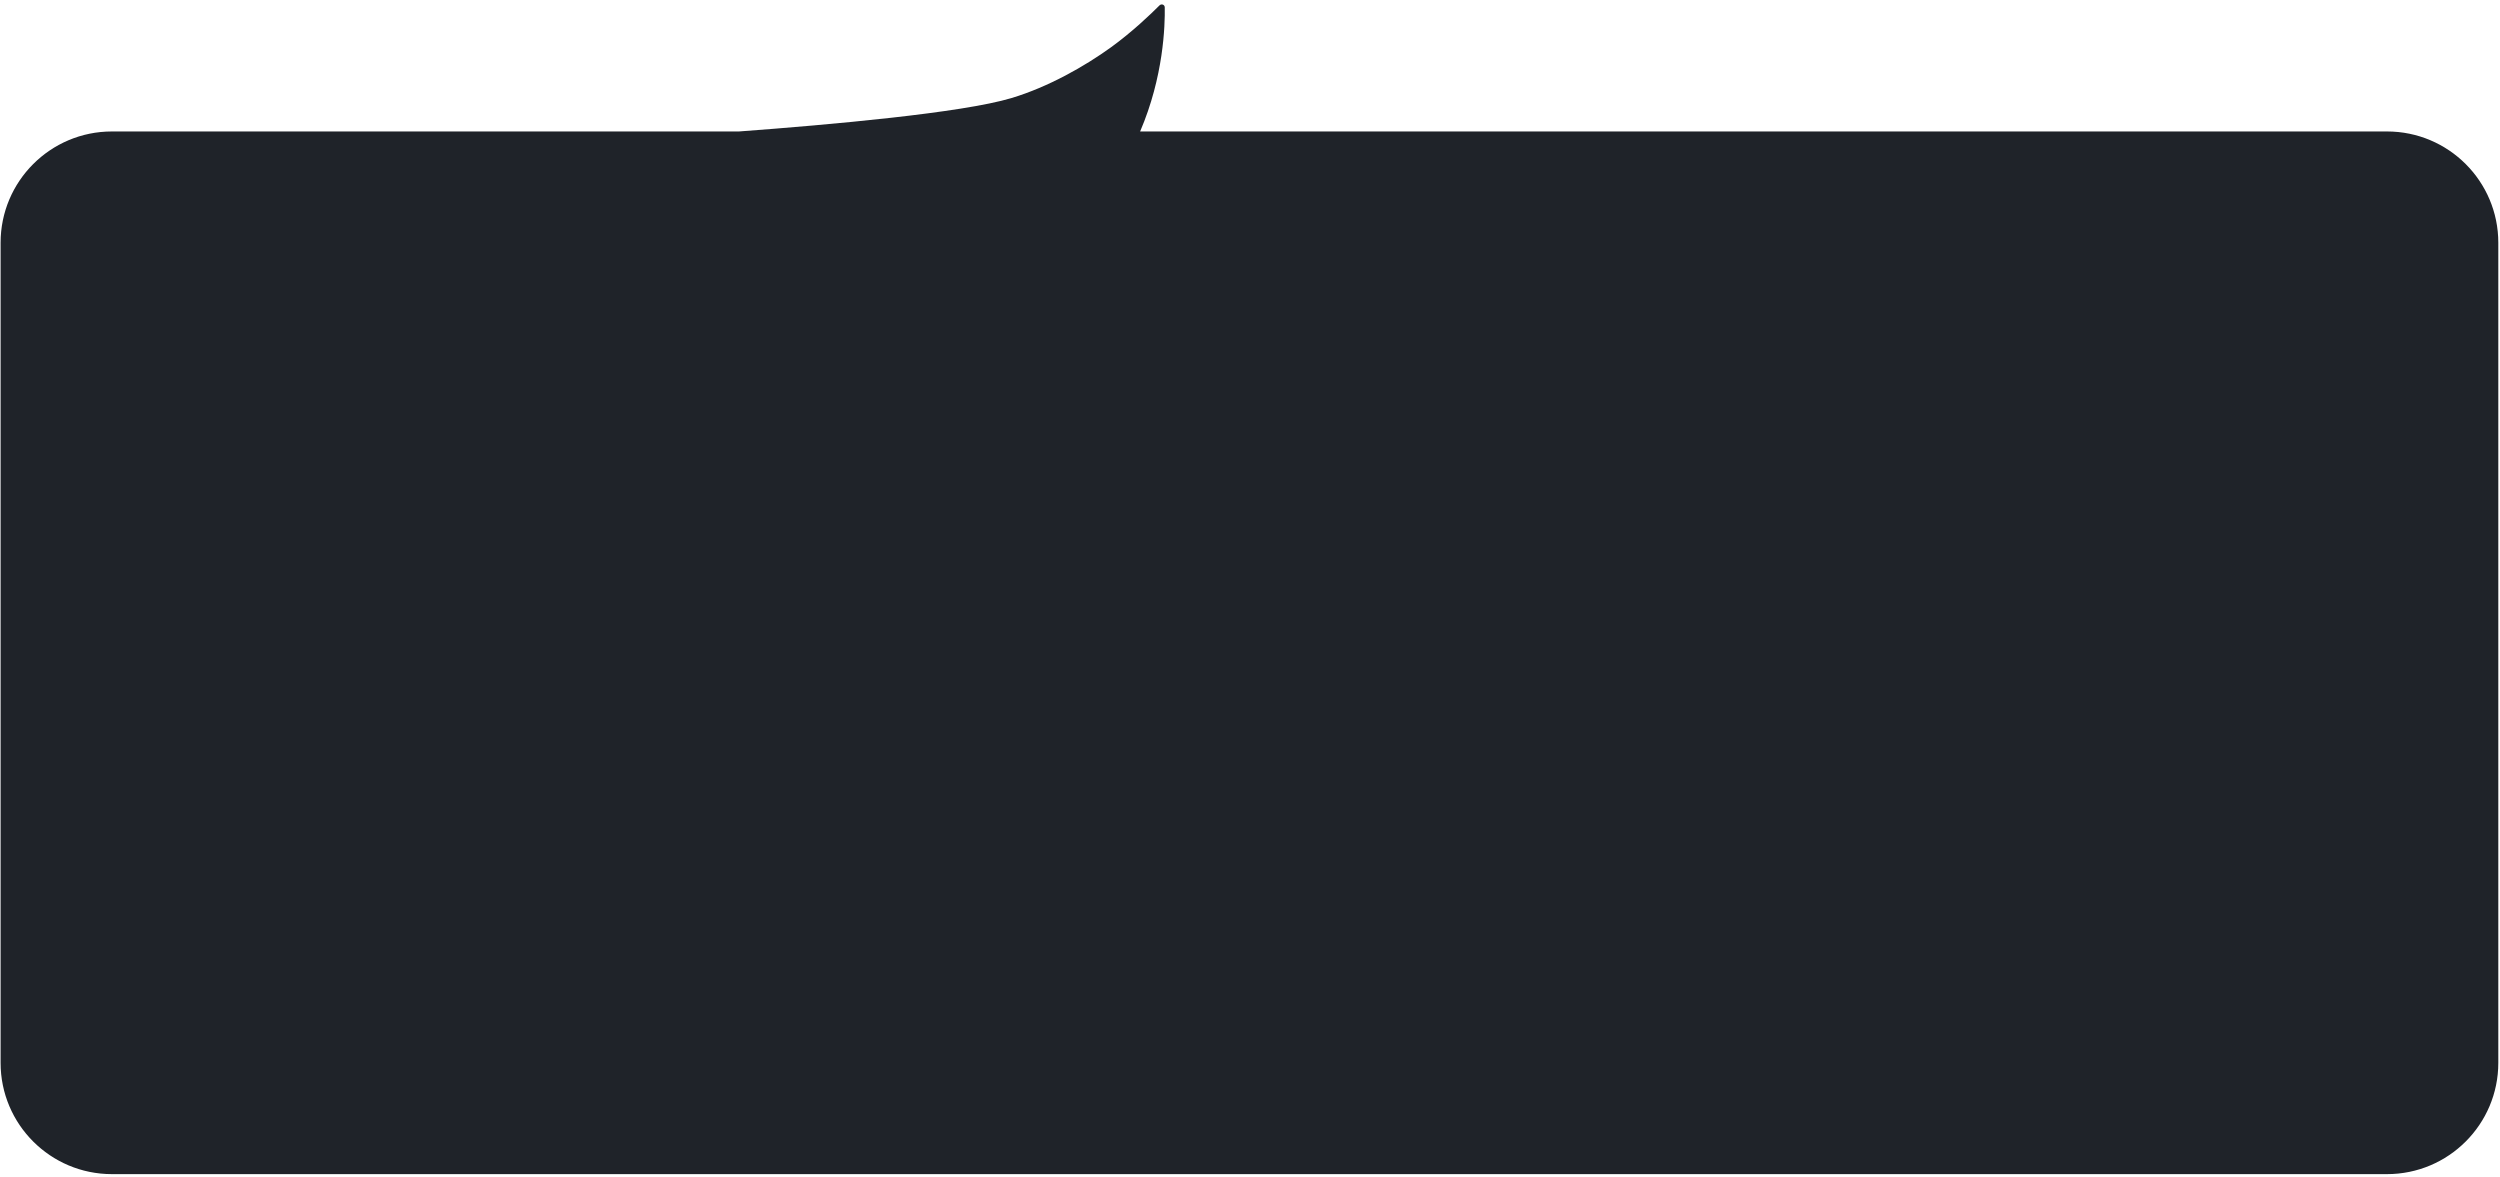<svg width="393" height="185" viewBox="0 0 393 185" fill="none" xmlns="http://www.w3.org/2000/svg">
<path d="M375.234 184.573C384.899 184.573 392.734 176.738 392.734 167.073V38.166C392.734 28.5 384.899 20.666 375.234 20.666H179.227C182.92 12.049 183.152 4.018 183.098 1.154C183.089 0.721 182.576 0.544 182.269 0.852C180.921 2.205 177.985 5.022 174.645 7.438C170.549 10.4 164.811 13.671 158.996 15.418C151.234 17.749 130.473 19.608 116.164 20.666H17.594C7.929 20.666 0.094 28.5 0.094 38.166V167.073C0.094 176.738 7.929 184.573 17.594 184.573H375.234Z" fill="#1F2329"/>
</svg>
